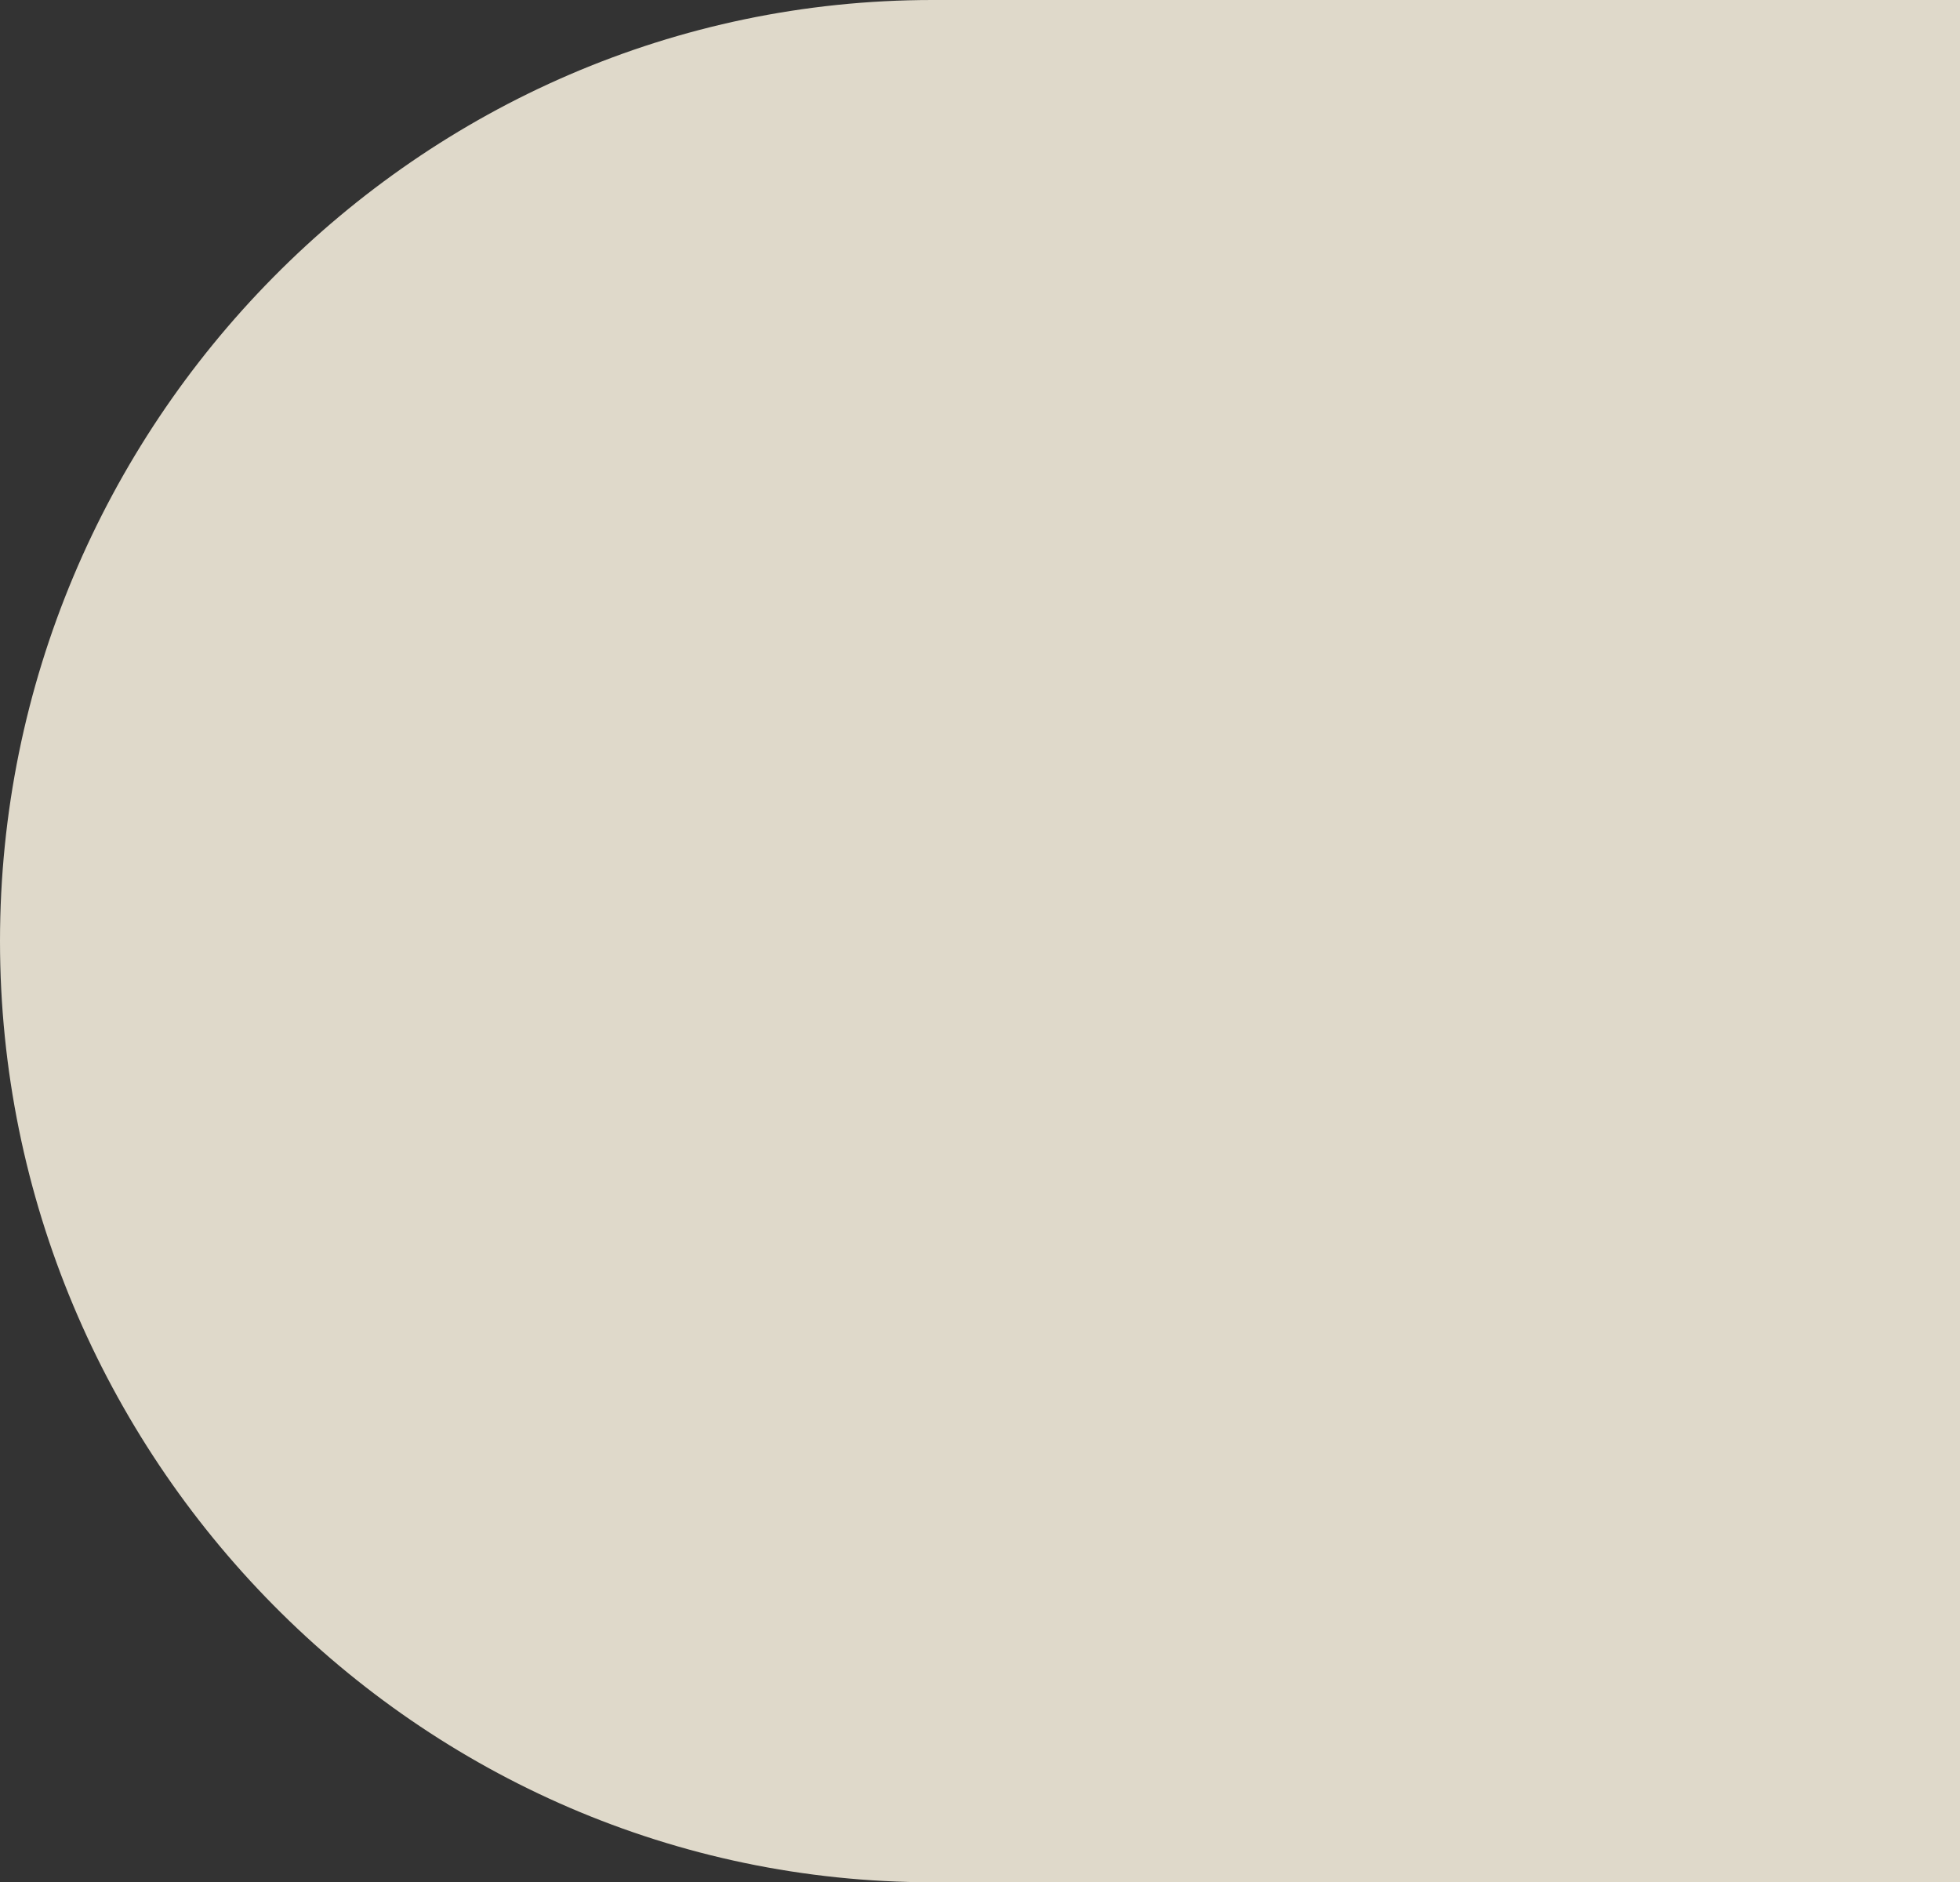 <svg width="577" height="554" viewBox="0 0 577 554" fill="none" xmlns="http://www.w3.org/2000/svg">
<rect x="0" y="0" width="577" height="554" fill="#333333" stroke="none"/>
<path d="M0 277C0 125.398 122.898 0 274.5 0H673.5C825.102 0 948 125.398 948 277V277C948 428.602 825.102 554 673.5 554H274.5C122.898 554 0 428.602 0 277V277Z" fill="#FCF6E4" fill-opacity="0.85"/>
</svg>
